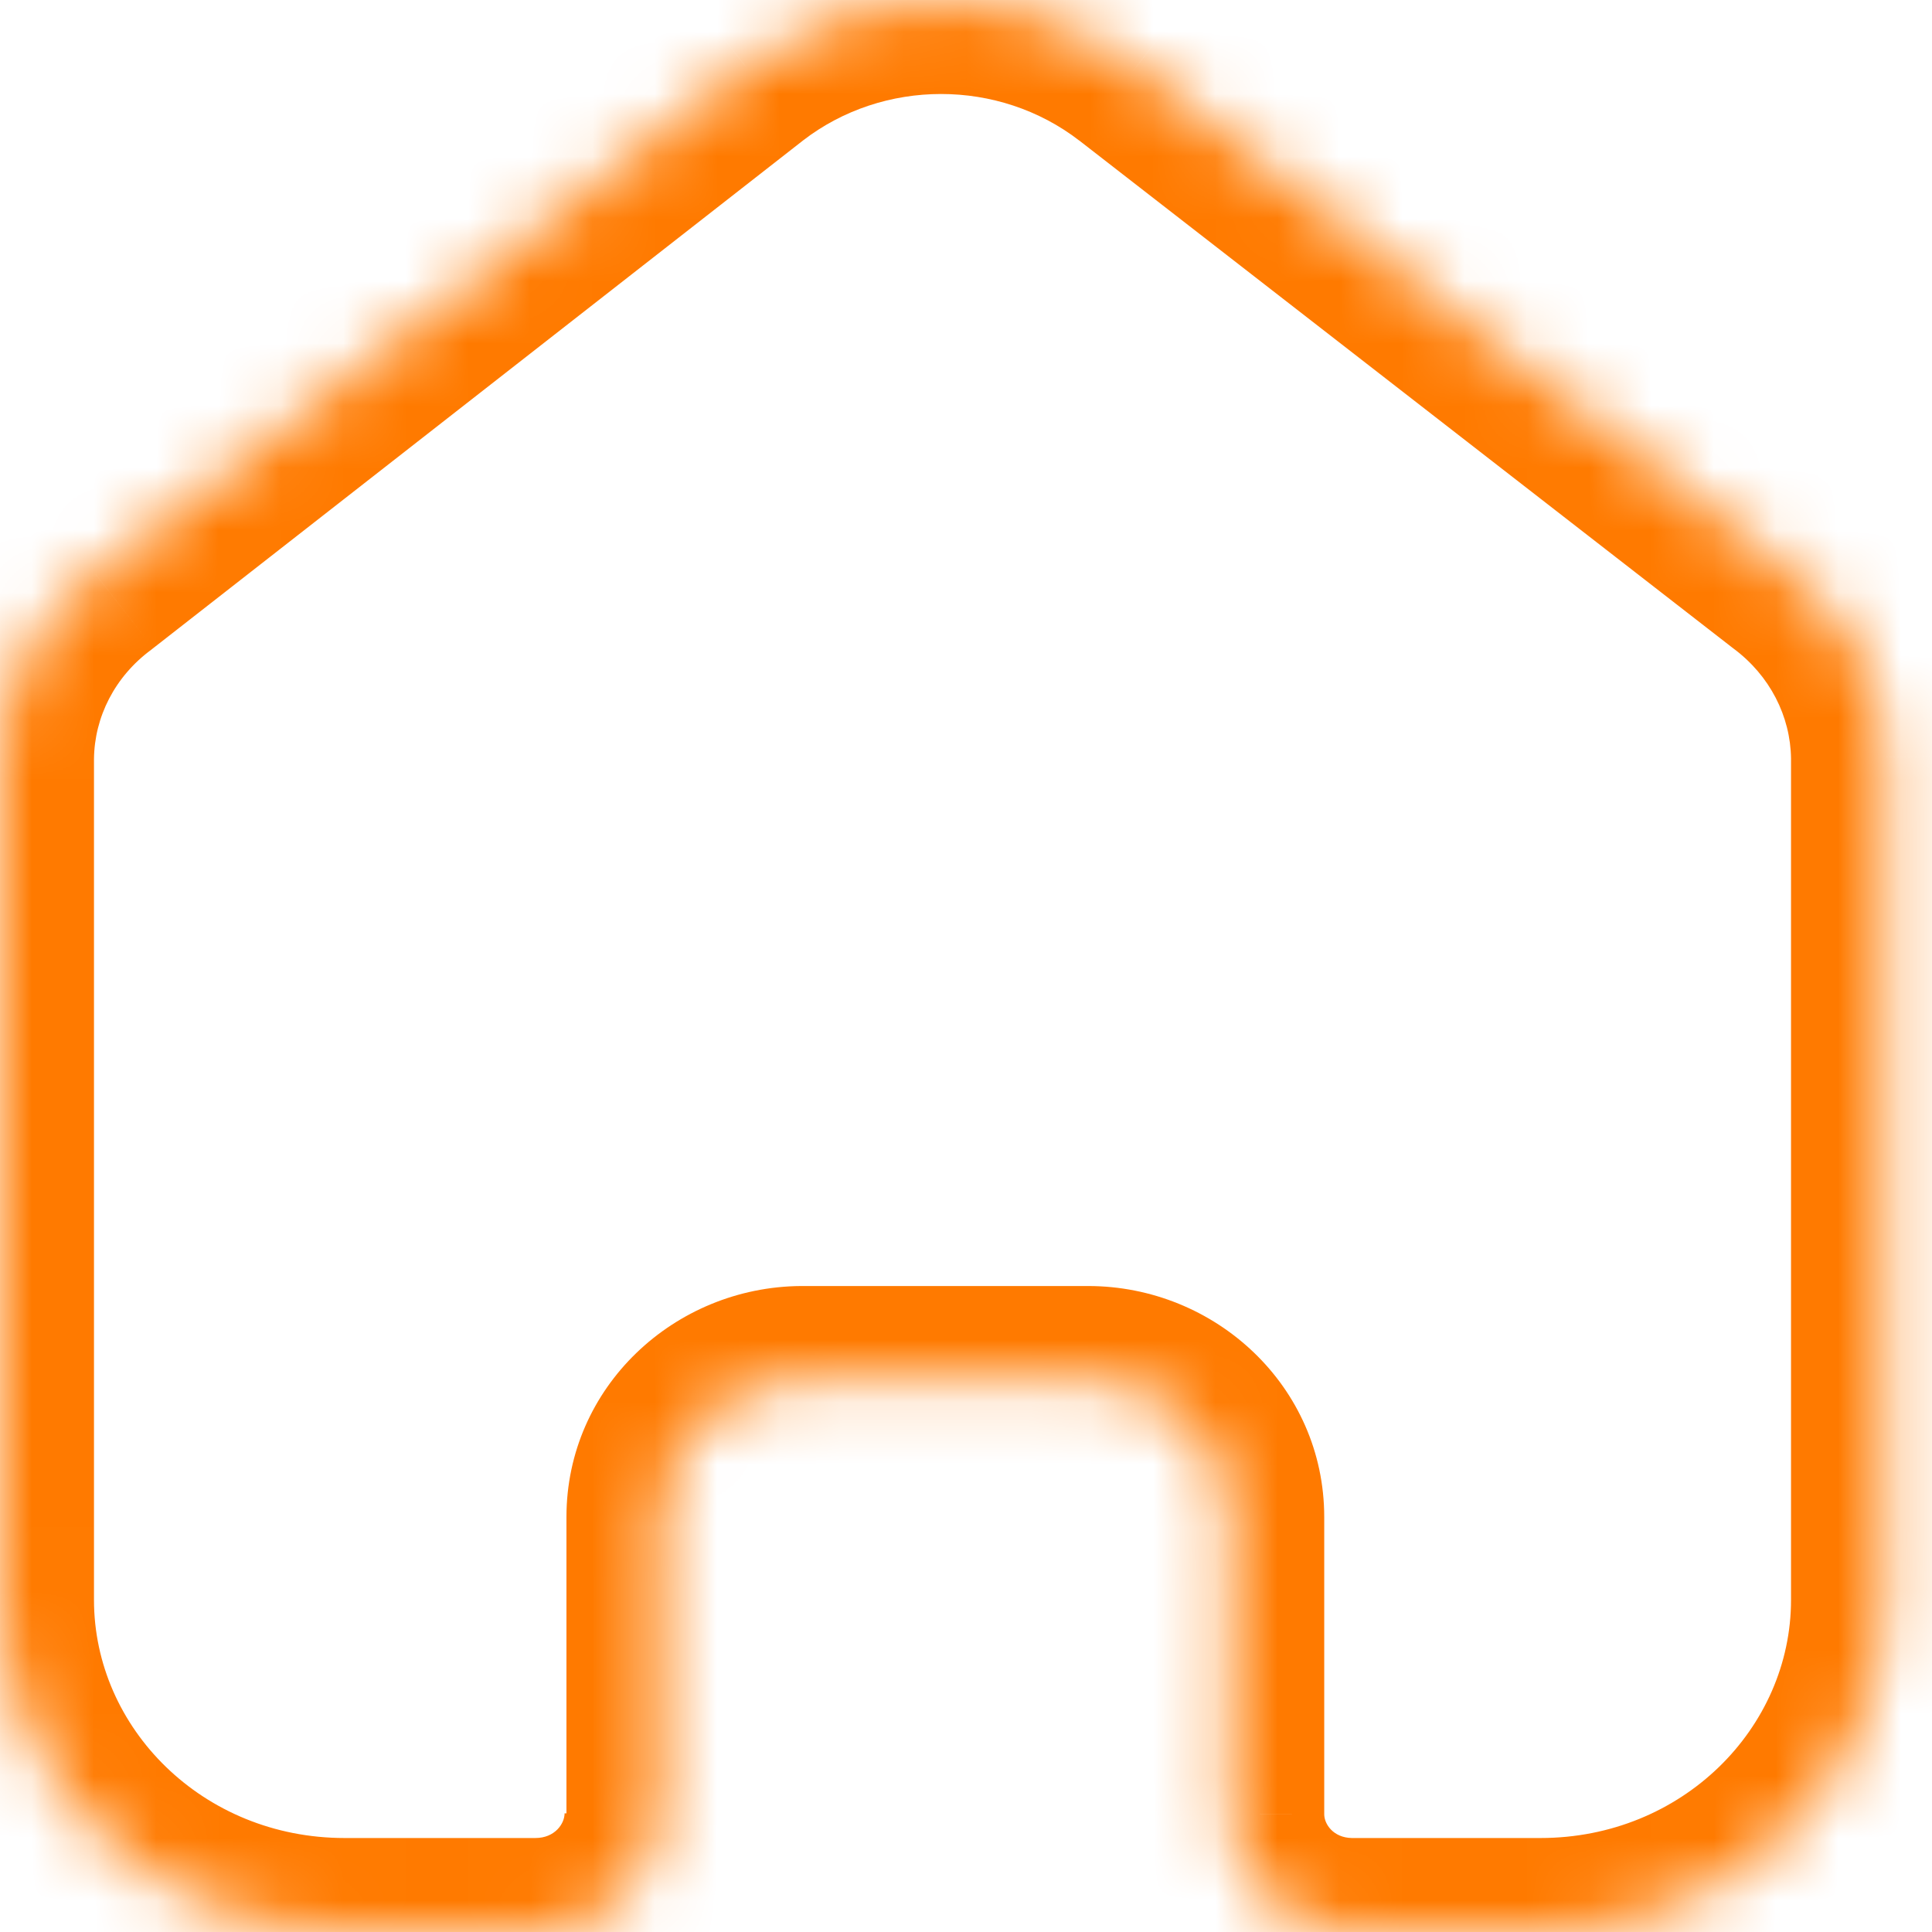 <svg width="31" height="31" viewBox="0 0 31 31" fill="none" xmlns="http://www.w3.org/2000/svg">
<mask id="path-1-inside-1_0_22" fill="white">
<path fill-rule="evenodd" clip-rule="evenodd" d="M10.598 29.096V24.342C10.598 23.133 11.61 22.151 12.864 22.143H17.459C18.719 22.143 19.74 23.128 19.74 24.342V29.11C19.74 30.137 20.59 30.976 21.655 31H24.718C27.771 31 30.246 28.614 30.246 25.671V12.149C30.23 10.991 29.666 9.904 28.715 9.196L18.239 1.062C16.404 -0.354 13.796 -0.354 11.961 1.062L1.531 9.211C0.577 9.915 0.012 11.005 0 12.163V25.671C0 28.614 2.475 31 5.529 31H8.591C9.682 31 10.567 30.148 10.567 29.096"/>
</mask>
<path d="M9.089 29.096C9.089 29.929 9.765 30.604 10.598 30.604C11.431 30.604 12.106 29.929 12.106 29.096H9.089ZM10.598 24.342H12.106V24.342L10.598 24.342ZM12.864 22.143V20.635L12.854 20.635L12.864 22.143ZM21.248 24.342C21.248 23.509 20.573 22.834 19.74 22.834C18.907 22.834 18.232 23.509 18.232 24.342H21.248ZM19.74 29.11L21.248 29.111V29.11H19.74ZM21.655 31L21.621 32.508C21.632 32.508 21.643 32.508 21.655 32.508V31ZM24.718 31V29.492V31ZM28.738 25.671C28.738 26.504 29.413 27.179 30.246 27.179C31.079 27.179 31.754 26.504 31.754 25.671H28.738ZM30.246 12.149H31.754C31.754 12.142 31.754 12.134 31.754 12.127L30.246 12.149ZM28.715 9.196L27.79 10.387C27.798 10.394 27.806 10.4 27.815 10.406L28.715 9.196ZM18.239 1.062L19.165 -0.129L19.161 -0.132L18.239 1.062ZM11.961 1.062L11.039 -0.132L11.032 -0.126L11.961 1.062ZM1.531 9.211L2.427 10.425C2.438 10.416 2.449 10.408 2.46 10.399L1.531 9.211ZM0 12.163L-1.508 12.148C-1.508 12.153 -1.508 12.158 -1.508 12.163H0ZM12.106 29.096V24.342H9.089V29.096H12.106ZM12.106 24.342C12.106 24.014 12.397 23.654 12.874 23.651L12.854 20.635C10.823 20.648 9.089 22.253 9.089 24.342L12.106 24.342ZM12.864 23.651H17.459V20.635H12.864V23.651ZM17.459 23.651C17.939 23.651 18.232 24.012 18.232 24.342H21.248C21.248 22.243 19.499 20.635 17.459 20.635V23.651ZM18.232 24.342V29.11H21.248V24.342H18.232ZM18.232 29.11C18.232 31.006 19.787 32.466 21.621 32.508L21.689 29.492C21.393 29.486 21.248 29.268 21.248 29.111L18.232 29.11ZM21.655 32.508H24.718V29.492H21.655V32.508ZM24.718 32.508C28.551 32.508 31.754 29.499 31.754 25.671H28.738C28.738 27.73 26.991 29.492 24.718 29.492V32.508ZM31.754 25.671V12.149H28.738V25.671H31.754ZM31.754 12.127C31.731 10.487 30.932 8.966 29.614 7.986L27.815 10.406C28.4 10.841 28.729 11.494 28.738 12.17L31.754 12.127ZM29.64 8.005L19.165 -0.129L17.315 2.253L27.79 10.387L29.64 8.005ZM19.161 -0.132C16.783 -1.967 13.417 -1.967 11.039 -0.132L12.882 2.256C14.174 1.259 16.026 1.259 17.318 2.256L19.161 -0.132ZM11.032 -0.126L0.603 8.023L2.46 10.399L12.889 2.251L11.032 -0.126ZM0.636 7.997C-0.689 8.975 -1.491 10.503 -1.508 12.148L1.508 12.179C1.515 11.506 1.842 10.856 2.427 10.425L0.636 7.997ZM-1.508 12.163V25.671H1.508V12.163H-1.508ZM-1.508 25.671C-1.508 29.499 1.695 32.508 5.529 32.508V29.492C3.255 29.492 1.508 27.73 1.508 25.671H-1.508ZM5.529 32.508H8.591V29.492H5.529V32.508ZM8.591 32.508C10.463 32.508 12.075 31.032 12.075 29.096H9.059C9.059 29.263 8.902 29.492 8.591 29.492V32.508Z" fill="#FF7A00" mask="url(#path-1-inside-1_0_22)"/>
</svg>
